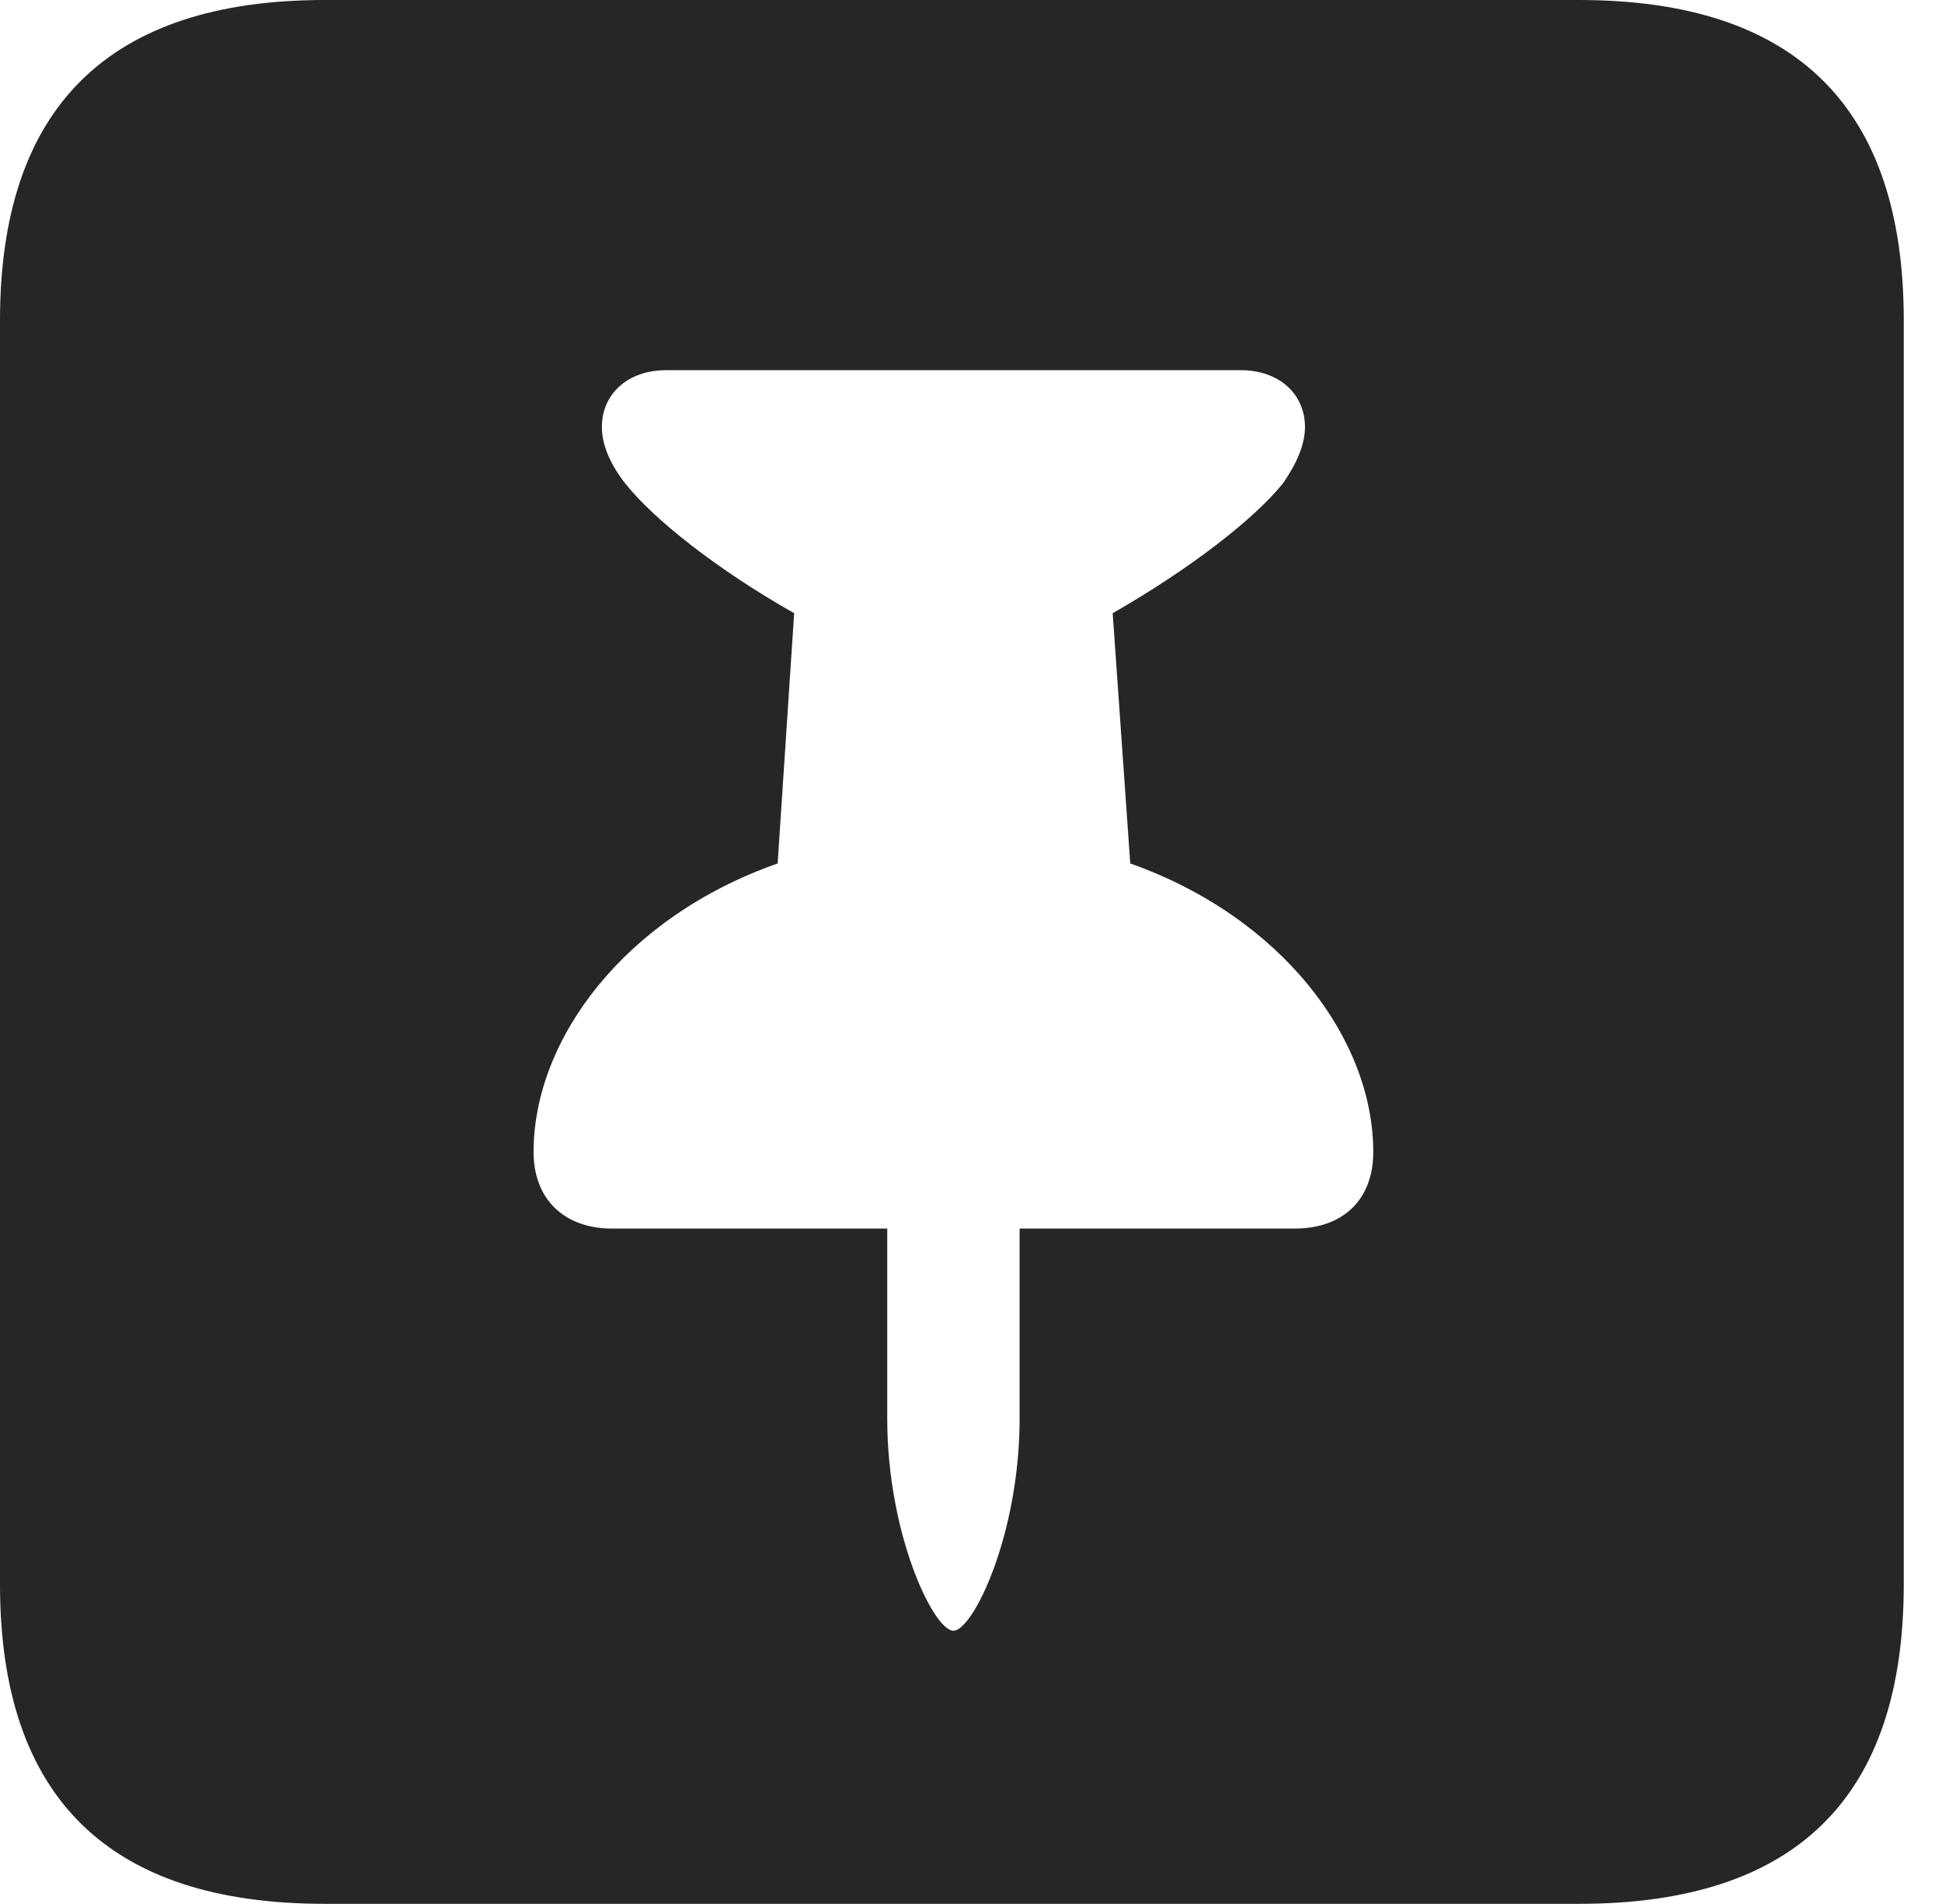 <?xml version="1.0" encoding="UTF-8"?>
<!--Generator: Apple Native CoreSVG 326-->
<!DOCTYPE svg
PUBLIC "-//W3C//DTD SVG 1.1//EN"
       "http://www.w3.org/Graphics/SVG/1.1/DTD/svg11.dtd">
<svg version="1.1" xmlns="http://www.w3.org/2000/svg" xmlns:xlink="http://www.w3.org/1999/xlink" viewBox="0 0 18.34 17.979">
 <g>
  <rect height="17.979" opacity="0" width="18.34" x="0" y="0"/>
  <path d="M17.979 3.027L17.979 14.961C17.979 16.973 16.963 17.979 14.912 17.979L3.066 17.979C1.025 17.979 0 16.973 0 14.961L0 3.027C0 1.016 1.025 0 3.066 0L14.912 0C16.963 0 17.979 1.016 17.979 3.027ZM6.289 3.496C5.928 3.496 5.684 3.721 5.684 4.033C5.684 4.199 5.762 4.385 5.908 4.57C6.182 4.912 6.777 5.381 7.5 5.791L7.344 8.154C5.898 8.662 5.039 9.814 5.039 10.879C5.039 11.328 5.332 11.602 5.781 11.602L8.379 11.602L8.379 13.398C8.379 14.492 8.818 15.4 9.004 15.4C9.189 15.4 9.629 14.492 9.629 13.398L9.629 11.602L12.227 11.602C12.685 11.602 12.969 11.328 12.969 10.879C12.969 9.814 12.109 8.662 10.674 8.154L10.508 5.791C11.24 5.371 11.846 4.902 12.119 4.561C12.246 4.375 12.324 4.199 12.324 4.033C12.324 3.721 12.08 3.496 11.719 3.496Z" fill="black" fill-opacity="0.85"/>
 </g>
</svg>
